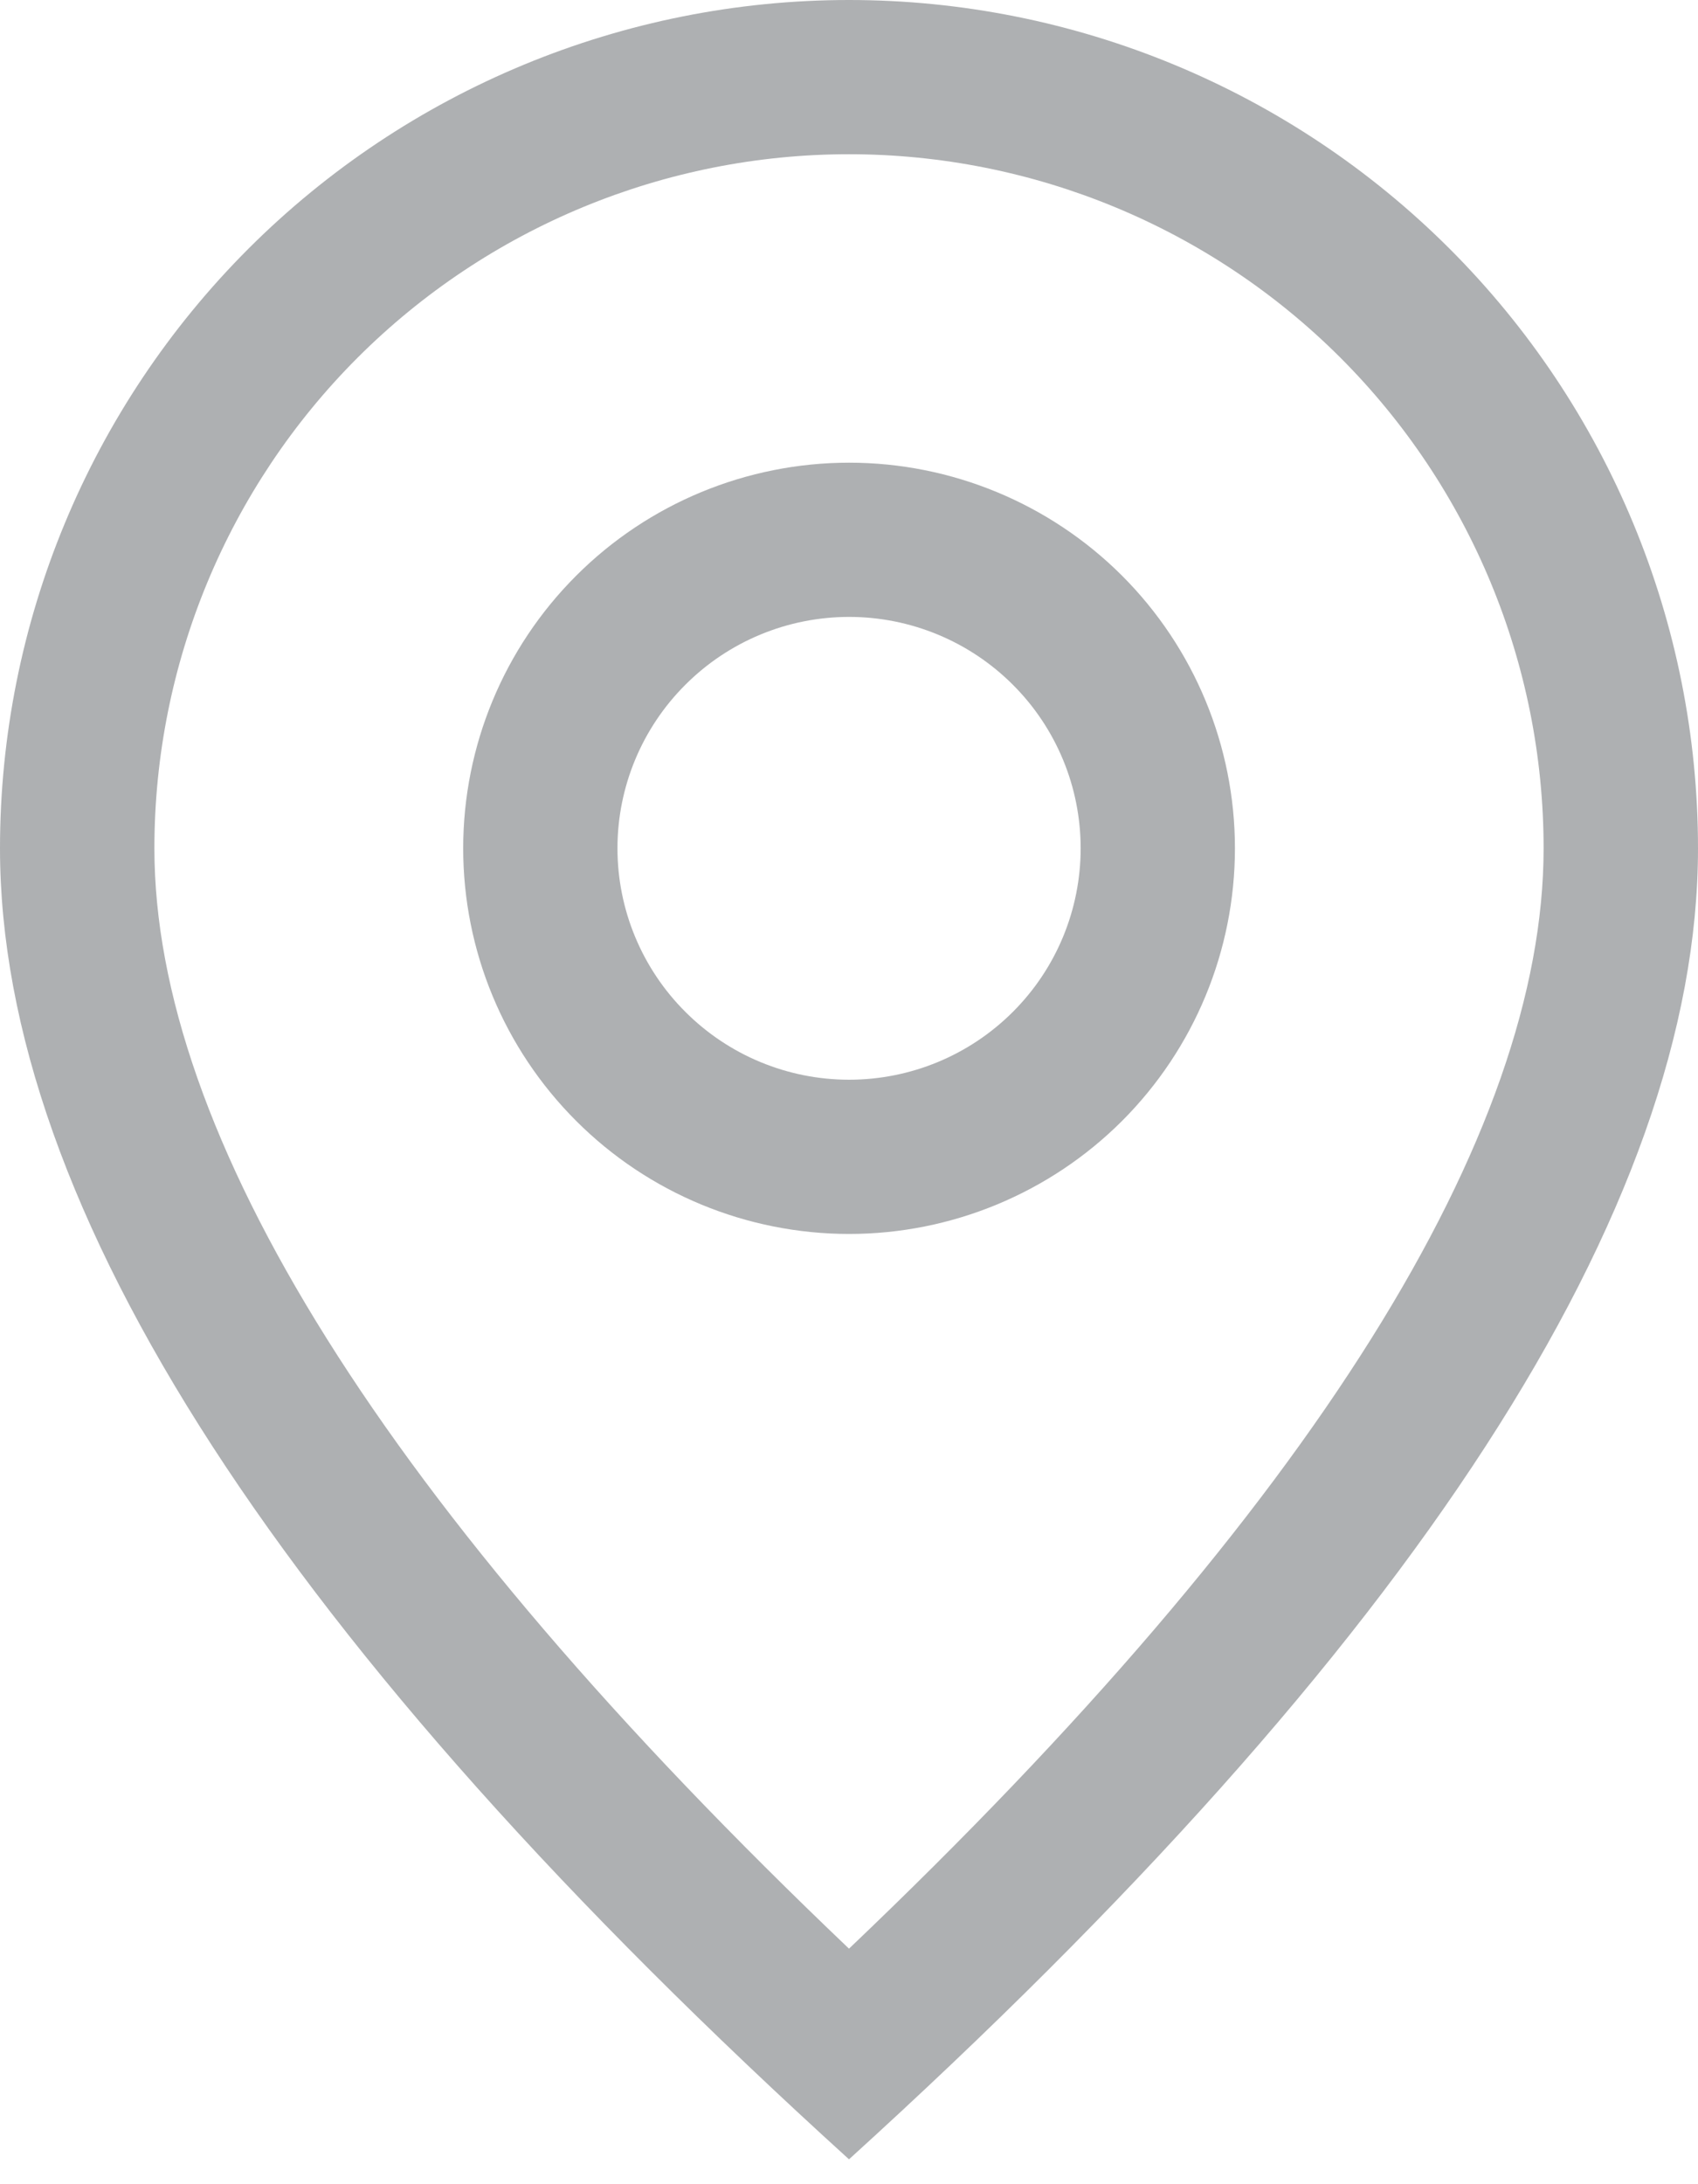 <svg width="14" height="18" viewBox="0 0 14 18" fill="none" xmlns="http://www.w3.org/2000/svg">
<path d="M12.727 6.991C12.727 5.474 12.124 4.019 11.05 2.946C9.976 1.874 8.519 1.271 7 1.271C5.481 1.271 4.024 1.874 2.95 2.946C1.876 4.019 1.273 5.474 1.273 6.991C1.273 9.337 3.153 12.396 7 16.059C10.848 12.396 12.727 9.337 12.727 6.991ZM7 17.795C2.333 13.559 0 9.956 0 6.991C0 5.137 0.738 3.359 2.05 2.048C3.363 0.737 5.144 0 7 0C8.857 0 10.637 0.737 11.95 2.048C13.263 3.359 14 5.137 14 6.991C14 9.956 11.667 13.559 7 17.795Z" fill="#AEB0B2"/>
<path d="M7.001 8.898C7.507 8.898 7.993 8.697 8.351 8.339C8.709 7.982 8.91 7.497 8.91 6.991C8.91 6.485 8.709 6 8.351 5.643C7.993 5.285 7.507 5.084 7.001 5.084C6.494 5.084 6.009 5.285 5.651 5.643C5.293 6 5.091 6.485 5.091 6.991C5.091 7.497 5.293 7.982 5.651 8.339C6.009 8.697 6.494 8.898 7.001 8.898ZM7.001 10.169C6.157 10.169 5.347 9.834 4.751 9.238C4.154 8.642 3.819 7.834 3.819 6.991C3.819 6.148 4.154 5.34 4.751 4.744C5.347 4.148 6.157 3.813 7.001 3.813C7.844 3.813 8.654 4.148 9.251 4.744C9.847 5.34 10.182 6.148 10.182 6.991C10.182 7.834 9.847 8.642 9.251 9.238C8.654 9.834 7.844 10.169 7.001 10.169Z" fill="#AEB0B2"/>
</svg>
